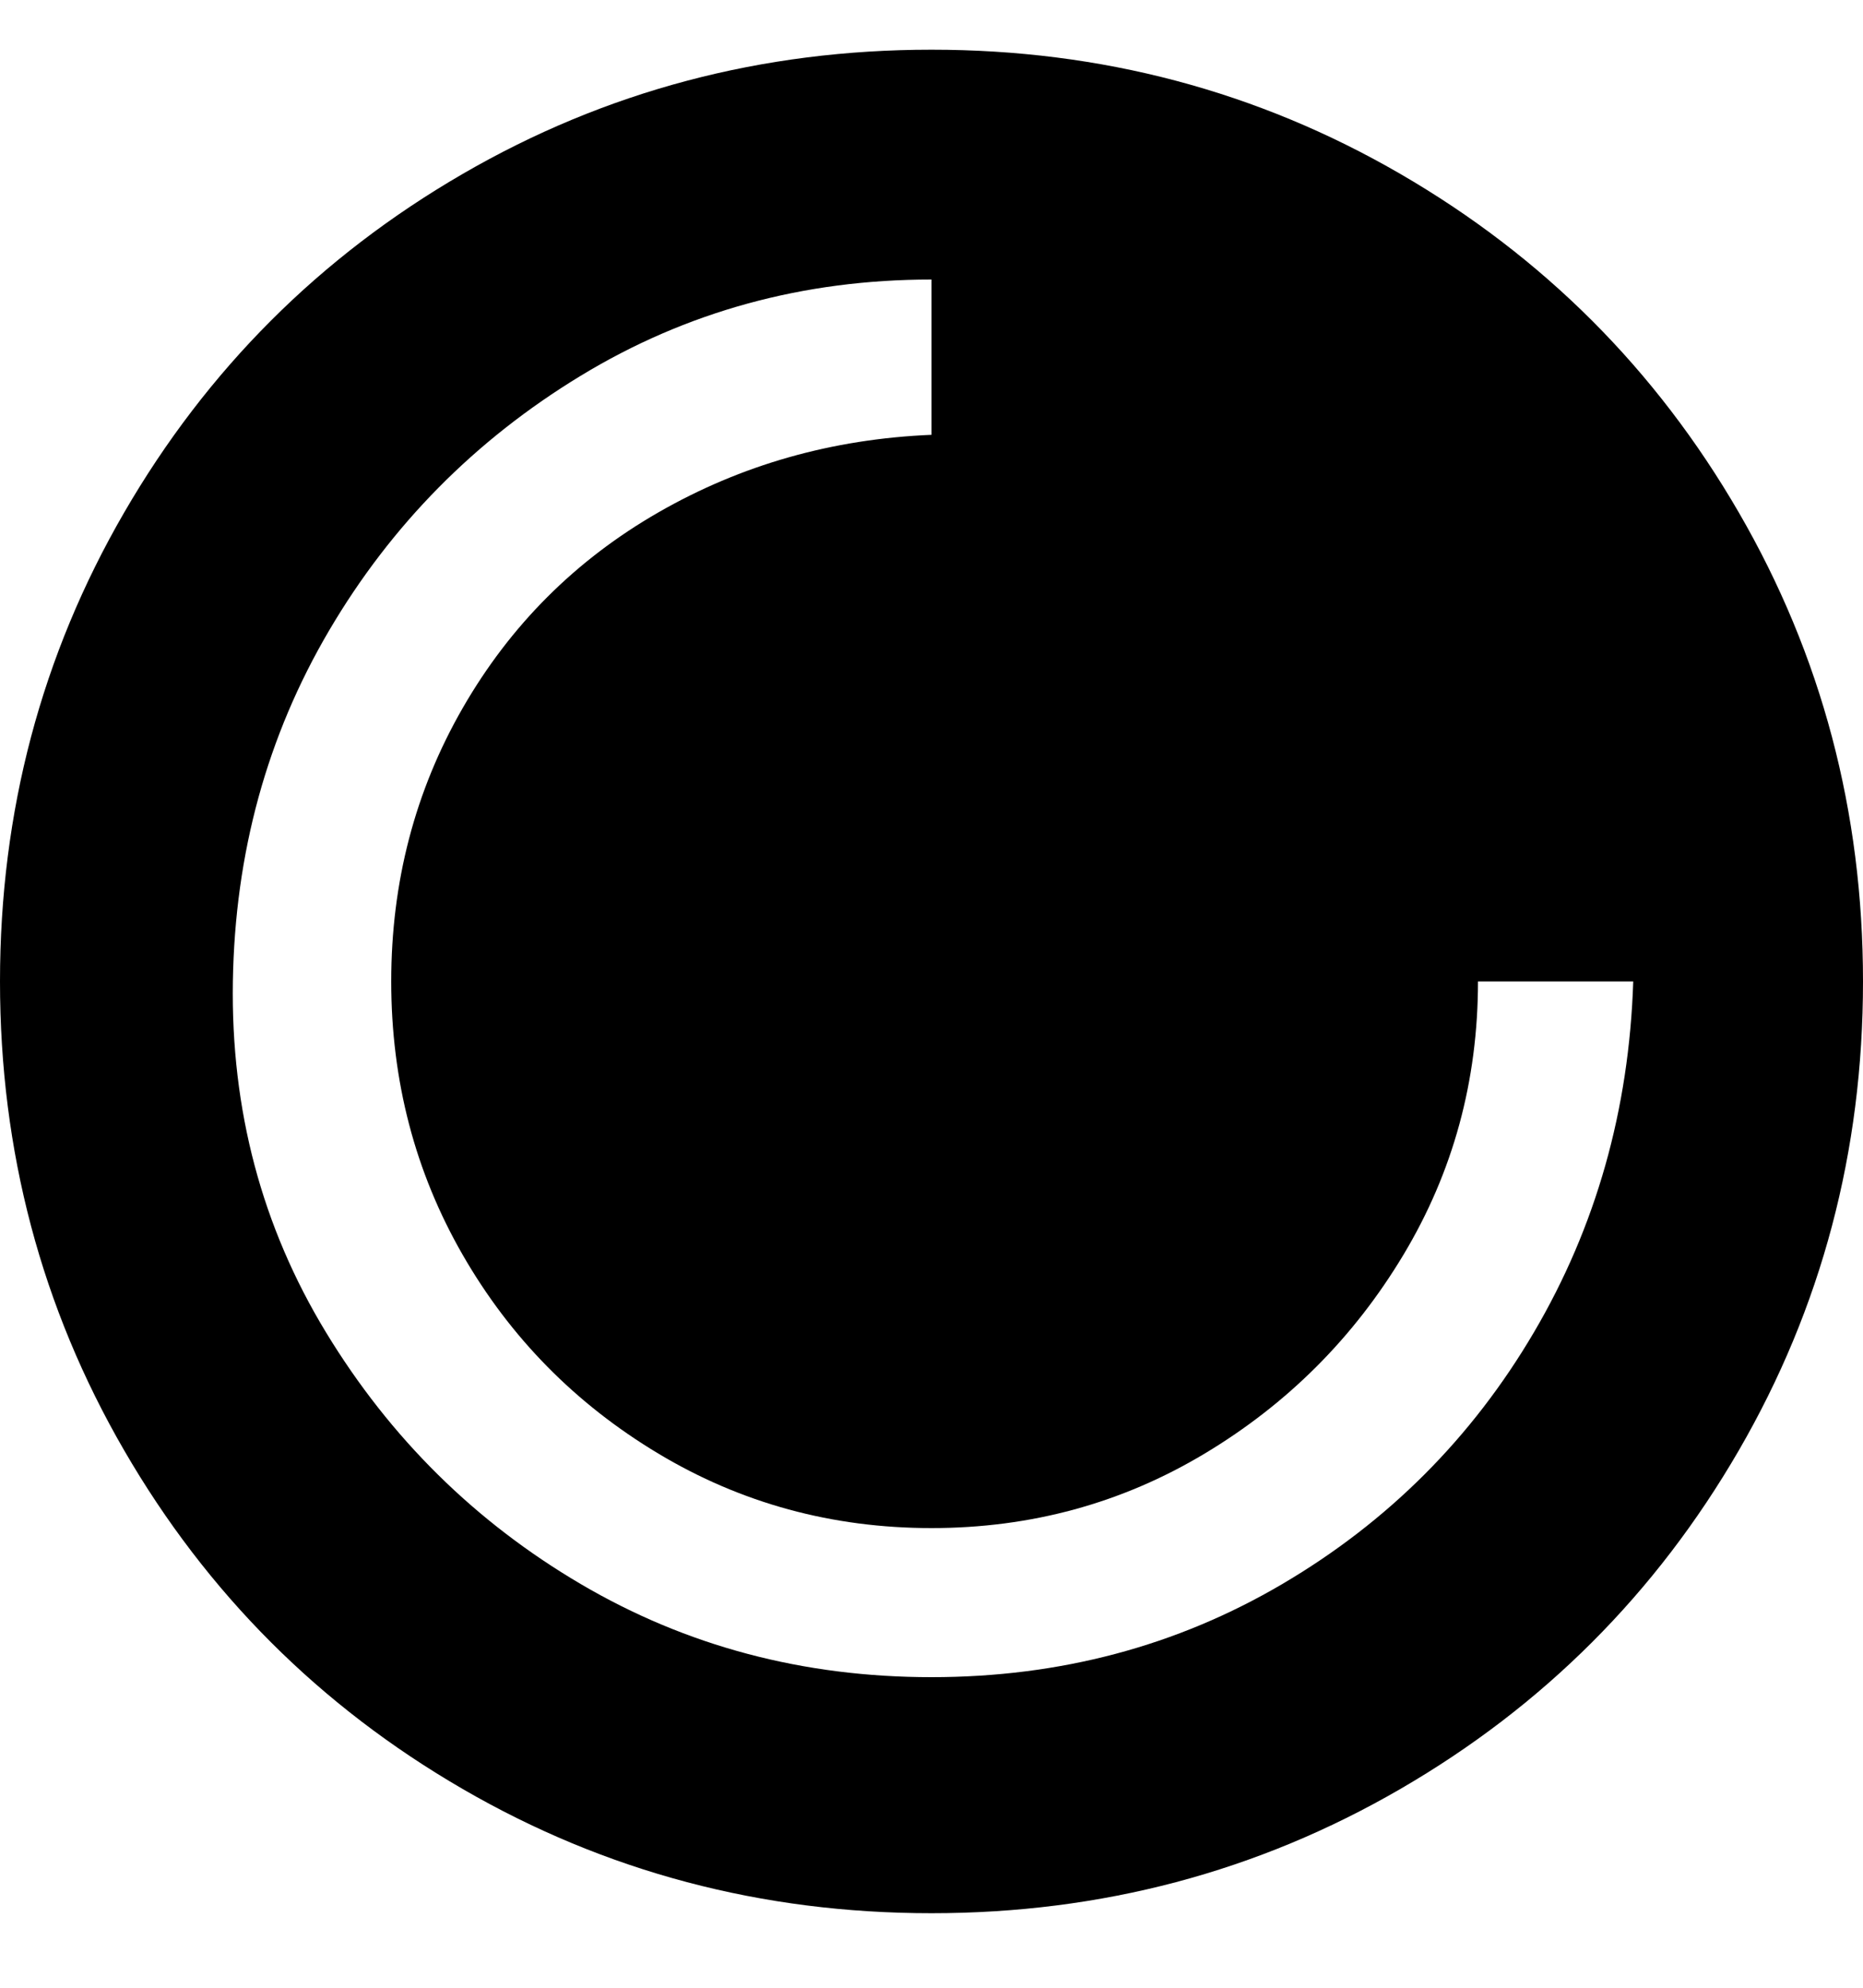 <svg viewBox="0 0 300 320" xmlns="http://www.w3.org/2000/svg"><path d="M150 8q-41 0-75.5 20T20 82.5Q0 117 0 158t20 75.5Q40 268 74.5 288t75.5 20q41 0 75.5-20t54.5-54.5q20-34.5 20-75.5t-20-75.5Q260 48 225.5 28T150 8zm0 262q-31 0-56.5-15t-41-40.5Q37 189 37.5 158T53 101.5q15-25.5 40.5-41T150 45v25q-24 1-44 12.5T74.5 114Q63 134 63 158t11.5 44Q86 222 106 234t44 12q24 0 44-12t32-32q12-20 12-44h25q-1 31-16 56.5T206.5 255Q181 270 150 270z"/></svg>